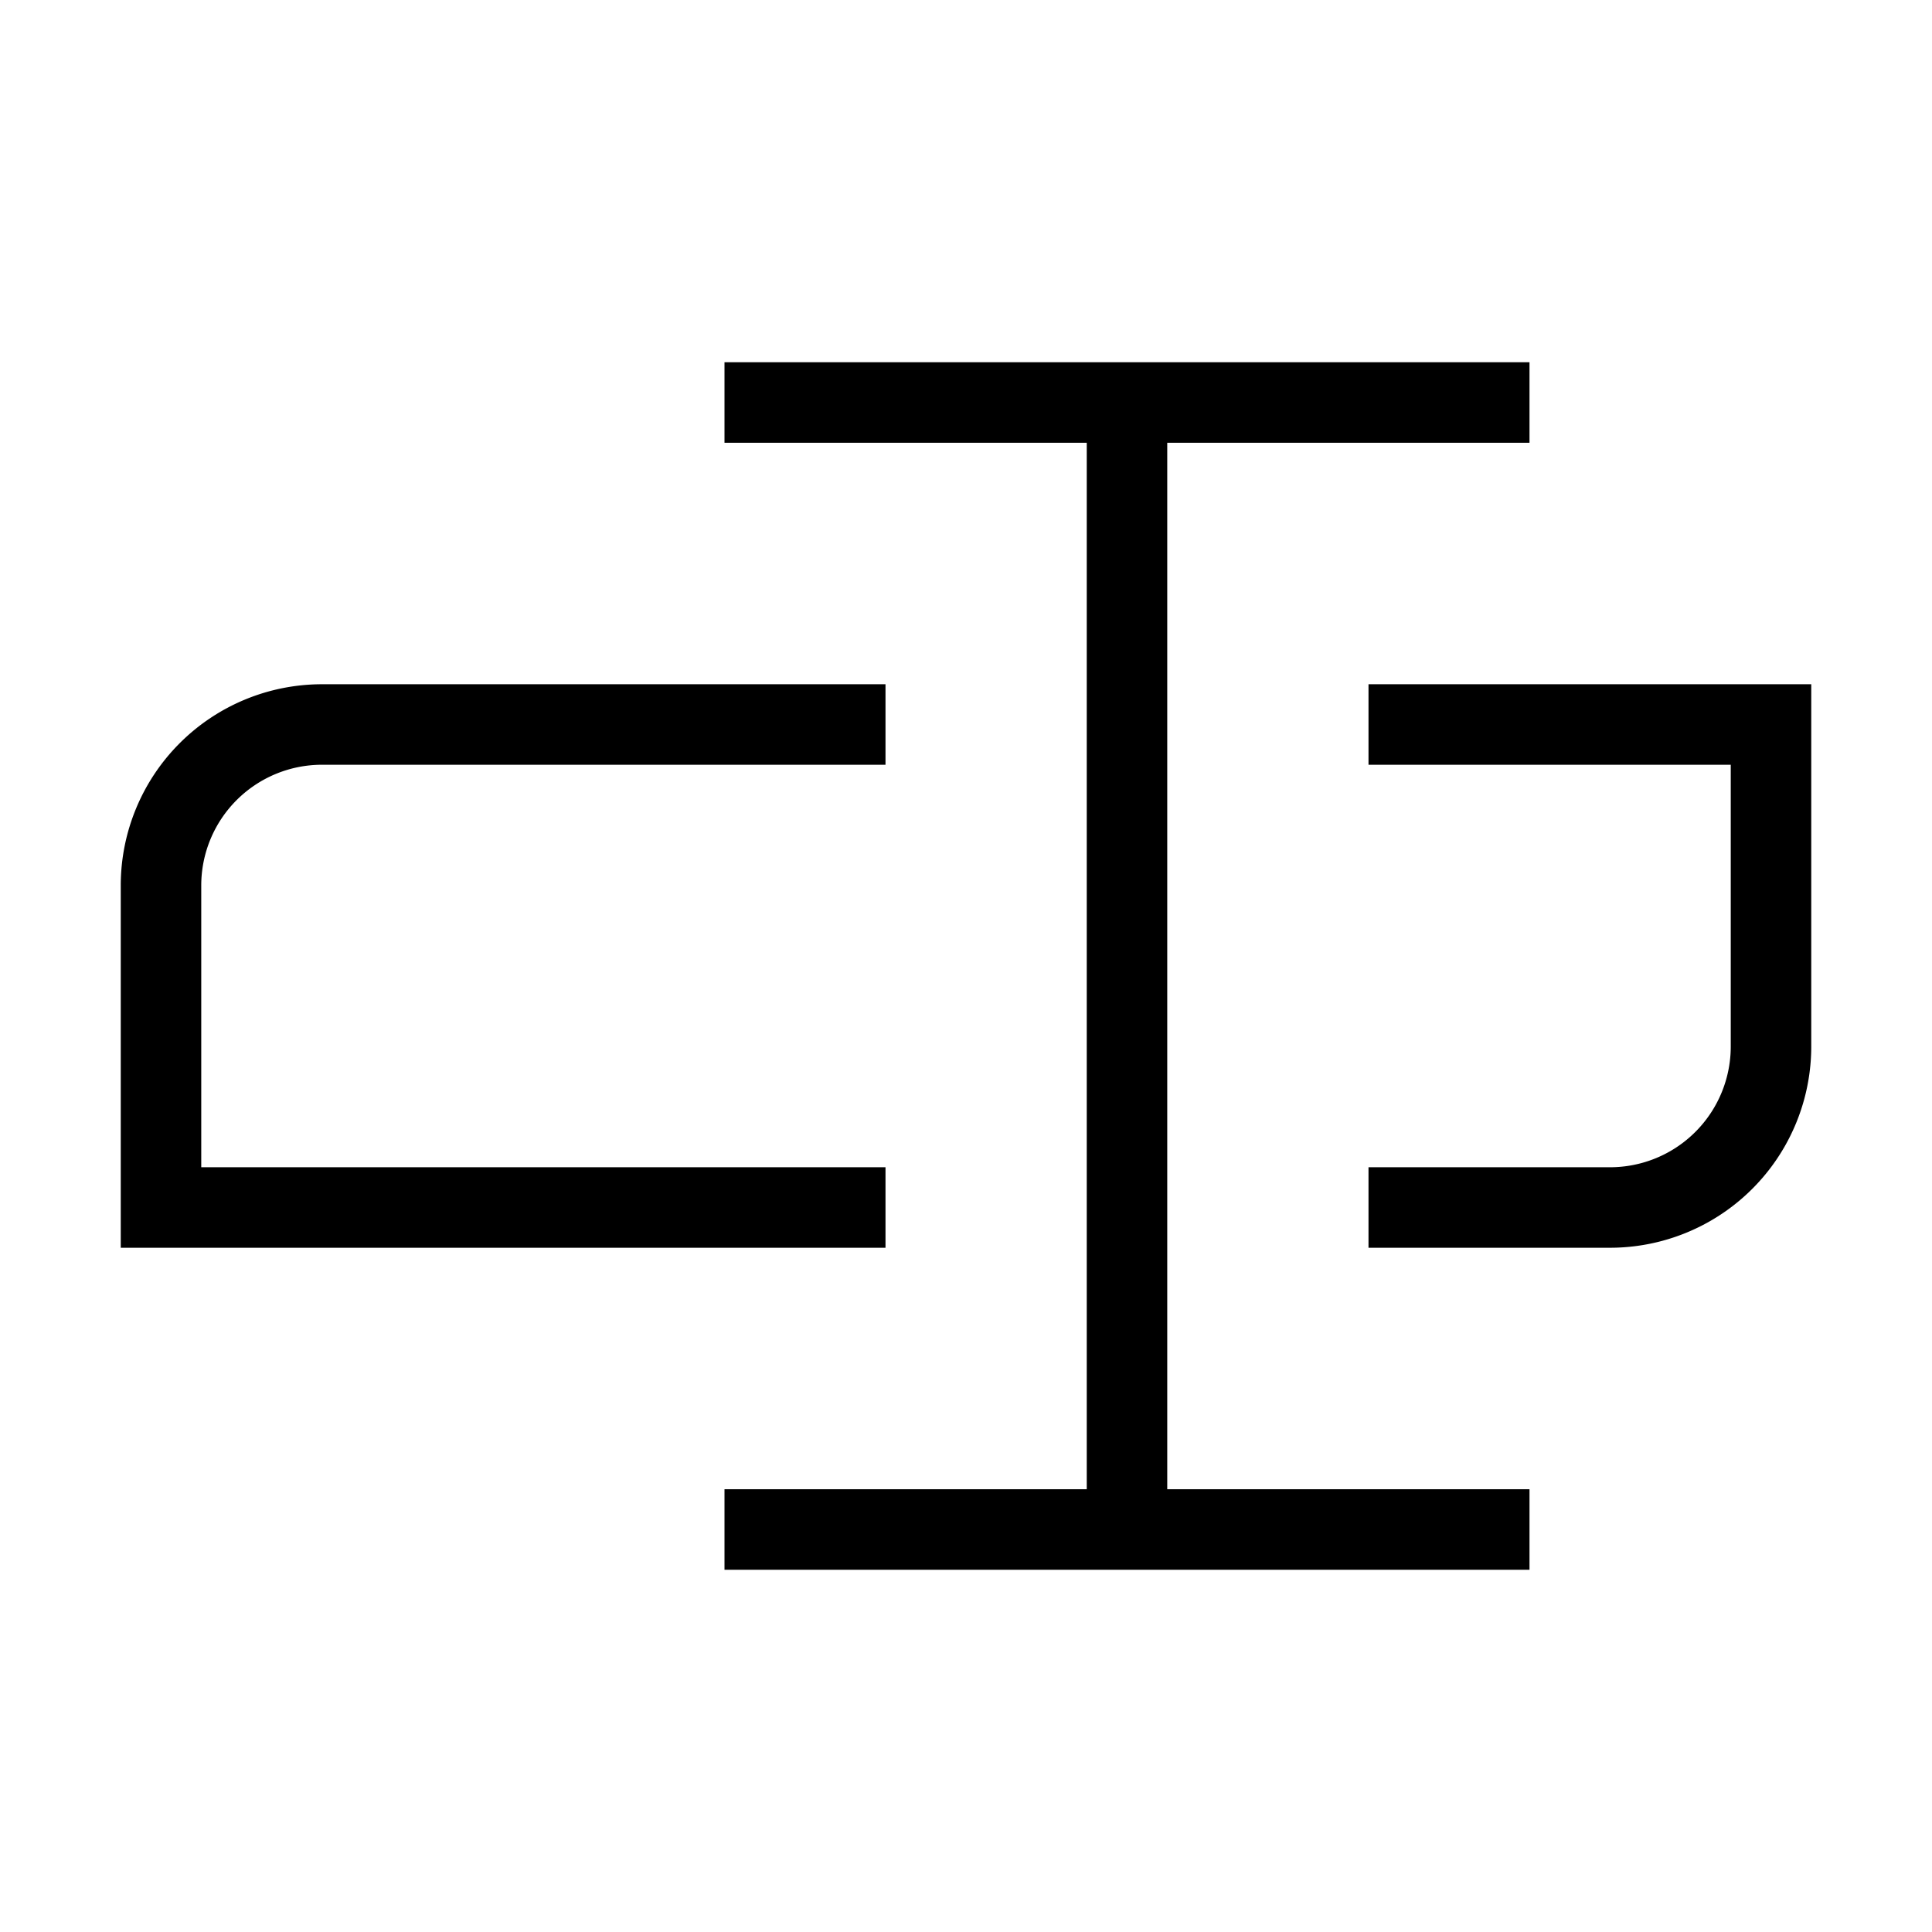 <svg xmlns="http://www.w3.org/2000/svg" xmlns:xlink="http://www.w3.org/1999/xlink" width="24" height="24" viewBox="0 0 24 24"><path fill="none" stroke="currentColor" d="M9 5h5m0 0h5m-5 0v14m-5 0h5m0 0h5M11 9H4a2 2 0 0 0-2 2v4h9m6 0h3a2 2 0 0 0 2-2V9h-5"/></svg>